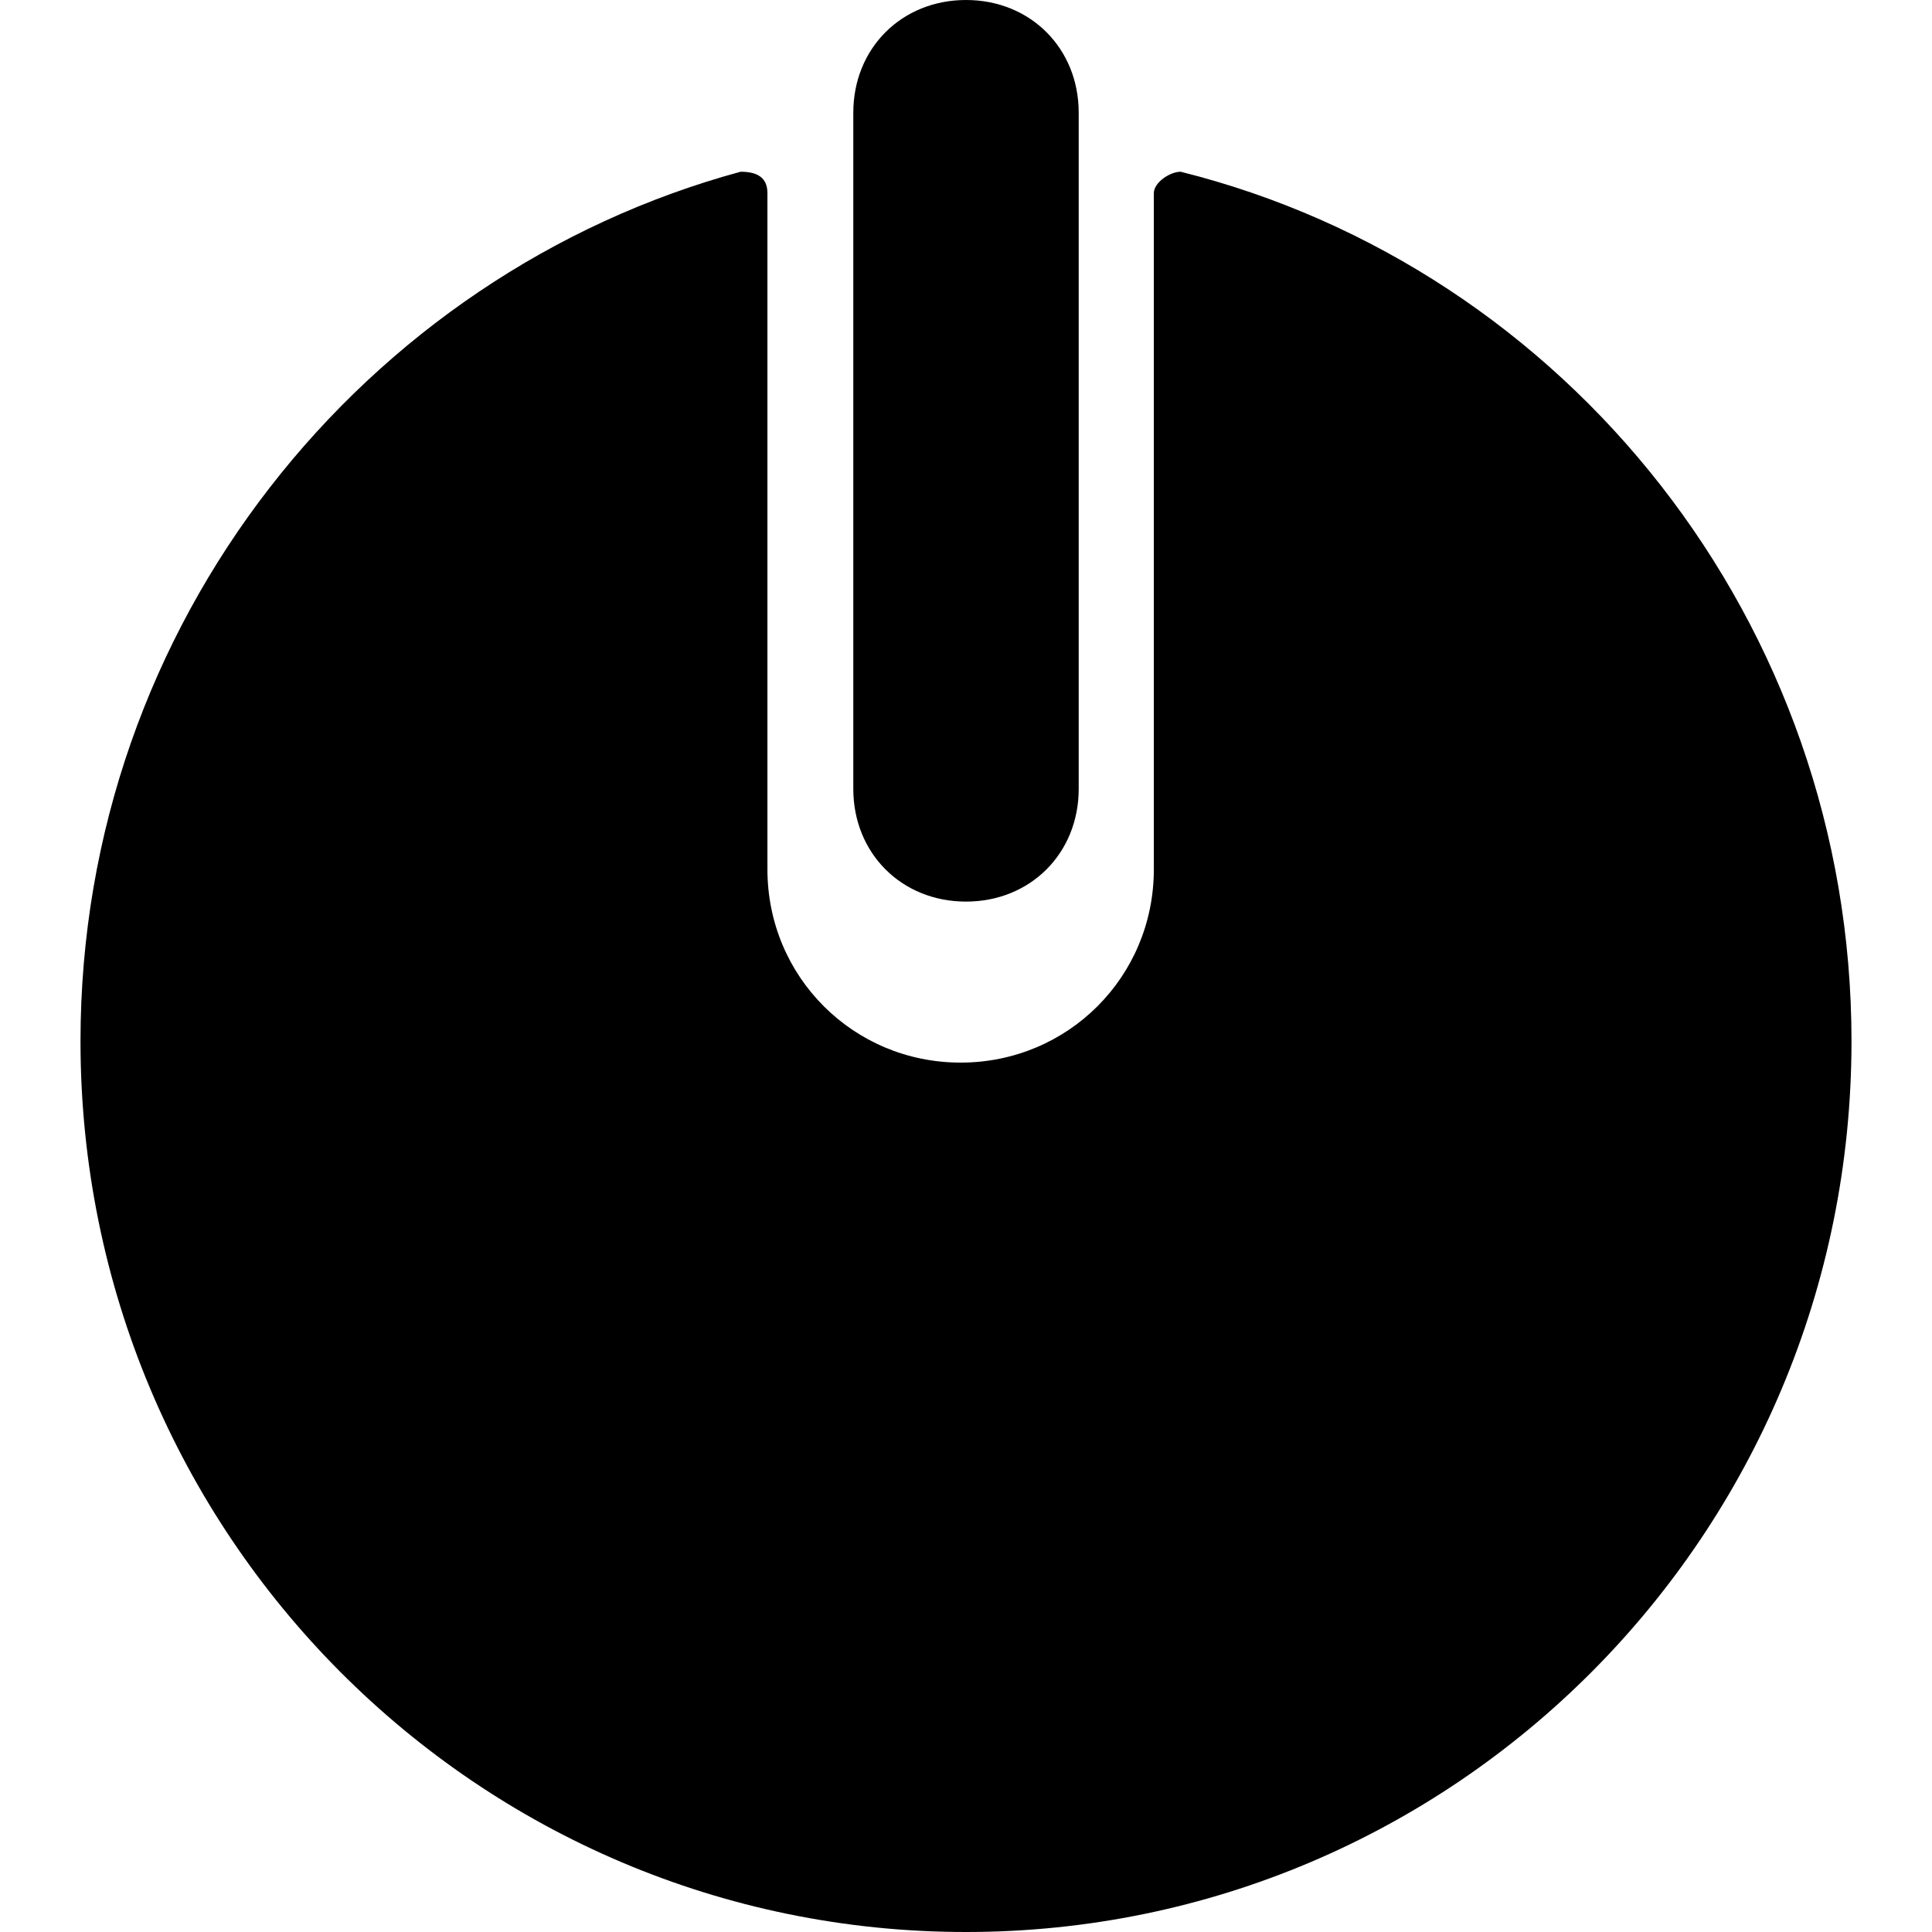 <?xml version="1.0" standalone="no"?><!DOCTYPE svg PUBLIC "-//W3C//DTD SVG 1.1//EN" "http://www.w3.org/Graphics/SVG/1.1/DTD/svg11.dtd"><svg t="1536768319629" class="icon" style="" viewBox="0 0 1024 1024" version="1.1" xmlns="http://www.w3.org/2000/svg" p-id="4920" xmlns:xlink="http://www.w3.org/1999/xlink" width="200" height="200"><defs><style type="text/css"></style></defs><path d="M625.778 91.022c-5.689 0-14.222 5.689-14.222 11.378v358.4c0 56.889-45.511 102.4-102.4 102.4s-102.4-45.511-102.4-102.4V102.4c0-8.533-5.689-11.378-14.222-11.378C193.422 145.067 42.667 329.956 42.667 551.822 42.667 813.511 253.156 1024 512 1024S981.333 813.511 981.333 551.822C981.333 329.956 830.578 142.222 625.778 91.022z m-113.778 386.844c34.133 0 59.733-25.6 59.733-59.733V59.733c0-34.133-25.6-59.733-59.733-59.733s-59.733 25.6-59.733 59.733v358.4c0 34.133 25.6 59.733 59.733 59.733z" p-id="4921"></path></svg>